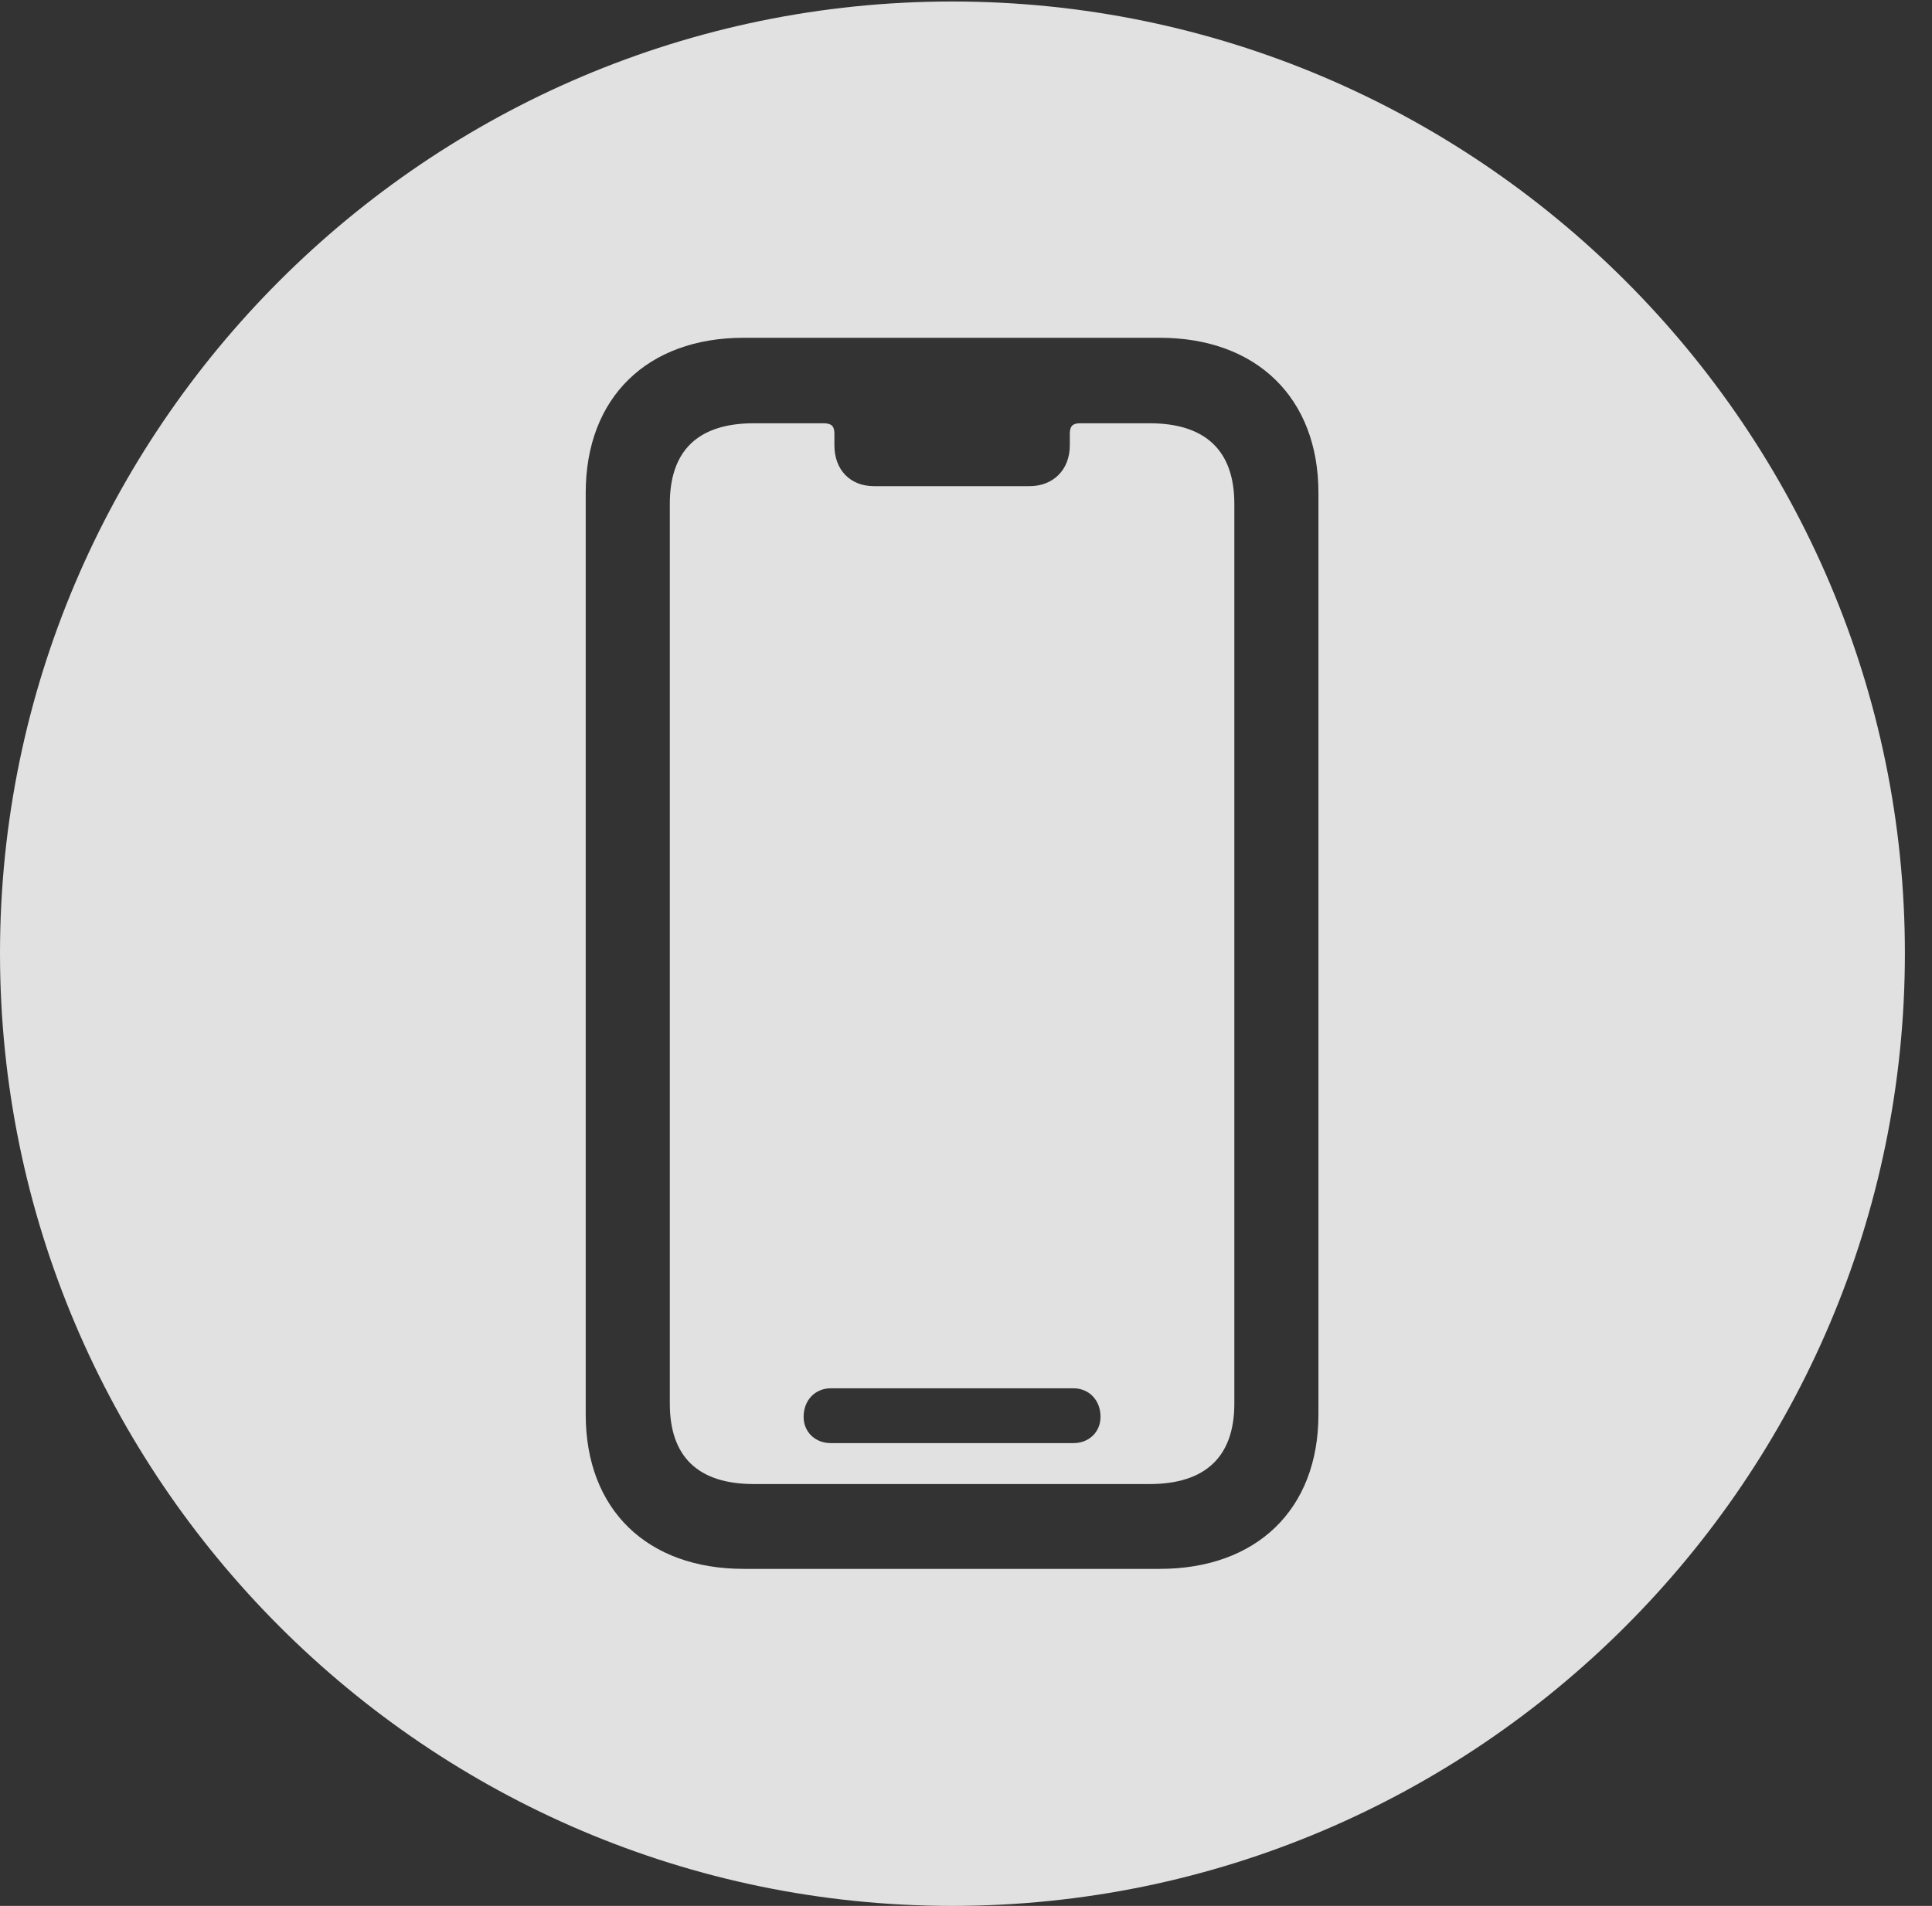 <?xml version="1.0" encoding="UTF-8"?>
<!--Generator: Apple Native CoreSVG 341-->
<!DOCTYPE svg
PUBLIC "-//W3C//DTD SVG 1.1//EN"
       "http://www.w3.org/Graphics/SVG/1.1/DTD/svg11.dtd">
<svg version="1.1" xmlns="http://www.w3.org/2000/svg" xmlns:xlink="http://www.w3.org/1999/xlink" viewBox="0 0 25.801 25.459">
 <rect x="0" y="0" width="25.801" height="25.459" fill="#333333" stroke="none"/>
 <g>
  <rect height="25.459" opacity="0" width="25.801" x="0" y="0"/>
  <path d="M25.439 12.734C25.439 19.746 19.727 25.459 12.715 25.459C5.713 25.459 0 19.746 0 12.734C0 5.732 5.713 0.02 12.715 0.02C19.727 0.02 25.439 5.732 25.439 12.734ZM9.932 4.512C8.643 4.512 7.822 5.312 7.822 6.582L7.822 18.896C7.822 20.166 8.643 20.957 9.932 20.957L15.488 20.957C16.777 20.957 17.607 20.166 17.607 18.896L17.607 6.582C17.607 5.312 16.777 4.512 15.488 4.512ZM11.143 5.791L11.143 5.947C11.143 6.279 11.357 6.494 11.67 6.494L13.75 6.494C14.062 6.494 14.287 6.279 14.287 5.947L14.287 5.791C14.287 5.693 14.326 5.654 14.424 5.654L15.352 5.654C16.104 5.654 16.484 6.025 16.484 6.729L16.484 18.75C16.484 19.453 16.104 19.824 15.352 19.824L10.068 19.824C9.316 19.824 8.945 19.453 8.945 18.75L8.945 6.729C8.945 6.025 9.316 5.654 10.068 5.654L10.996 5.654C11.104 5.654 11.143 5.693 11.143 5.791ZM11.094 18.545C10.889 18.545 10.732 18.701 10.732 18.926C10.732 19.131 10.889 19.277 11.094 19.277L14.336 19.277C14.541 19.277 14.697 19.131 14.697 18.926C14.697 18.701 14.541 18.545 14.336 18.545Z" fill="white" fill-opacity="0.85"/>
 </g>
</svg>
